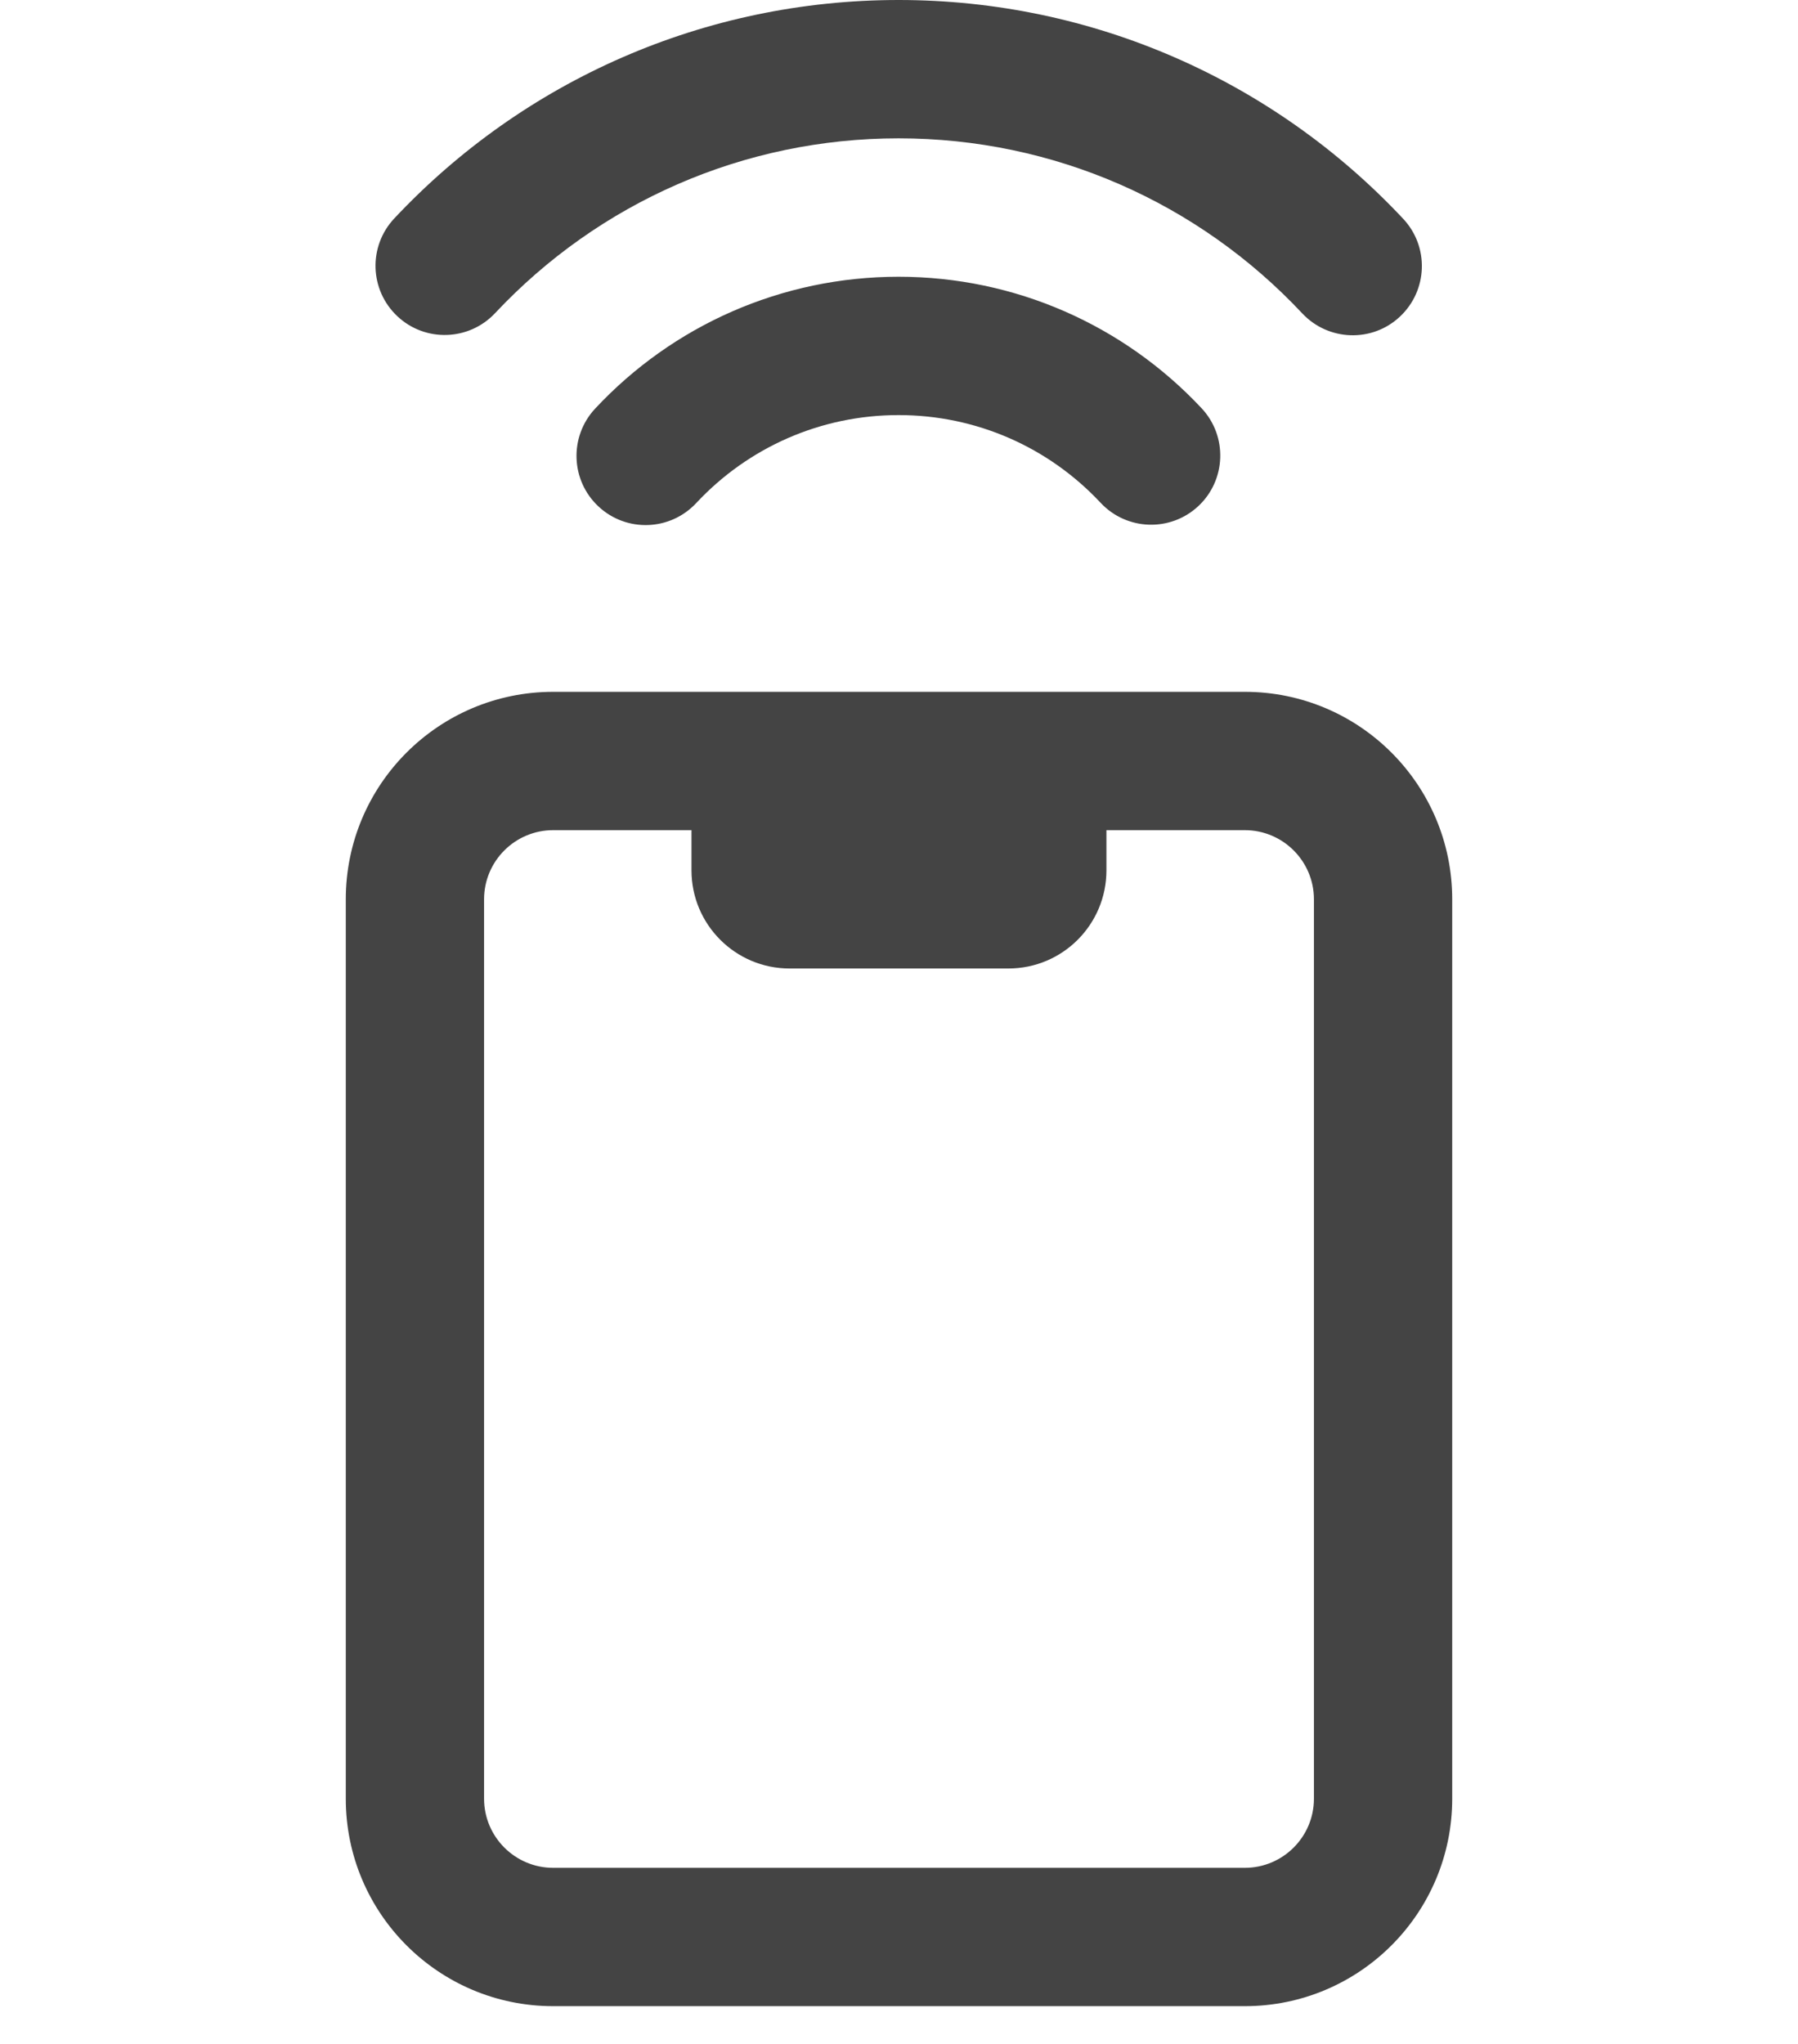 <svg width="22" height="25" viewBox="0 0 22 25" fill="none" xmlns="http://www.w3.org/2000/svg">
<g clip-path="url(#clip0_2182_39097)">
<path fill-rule="evenodd" clip-rule="evenodd" d="M17.169 2.676C15.58 0.981 13.365 0 10.995 0C8.626 0 6.413 0.979 4.824 2.672C4.504 3.013 4.521 3.548 4.862 3.868C5.202 4.188 5.738 4.171 6.058 3.83C7.33 2.475 9.099 1.692 10.995 1.692C12.892 1.692 14.662 2.476 15.934 3.833C16.254 4.174 16.79 4.192 17.13 3.872C17.471 3.552 17.489 3.017 17.169 2.676ZM15.231 8.462C16.633 8.462 17.769 9.598 17.769 11V22C17.769 23.402 16.633 24.538 15.231 24.538H6.769C5.367 24.538 4.231 23.402 4.231 22V11C4.231 9.598 5.367 8.462 6.769 8.462H9.661H12.338H15.231ZM8.461 10.154V10.646C8.461 11.309 8.999 11.846 9.661 11.846H12.338C13.001 11.846 13.538 11.309 13.538 10.646V10.154H15.231C15.698 10.154 16.077 10.533 16.077 11V22C16.077 22.467 15.698 22.846 15.231 22.846H6.769C6.302 22.846 5.923 22.467 5.923 22V11C5.923 10.533 6.302 10.154 6.769 10.154H8.461ZM10.995 3.385C12.418 3.385 13.749 3.975 14.703 4.994C15.022 5.335 15.004 5.871 14.663 6.19C14.322 6.509 13.786 6.491 13.467 6.15C12.83 5.469 11.945 5.077 10.995 5.077C10.043 5.077 9.156 5.471 8.519 6.153C8.2 6.495 7.665 6.514 7.323 6.195C6.981 5.876 6.963 5.341 7.281 4.999C8.235 3.977 9.568 3.385 10.995 3.385Z" fill="#444444"/>
</g>
<defs>
<clipPath id="clip0_2182_39097">
<rect width="22" height="25" fill="white"/>
</clipPath>
</defs>
</svg>
